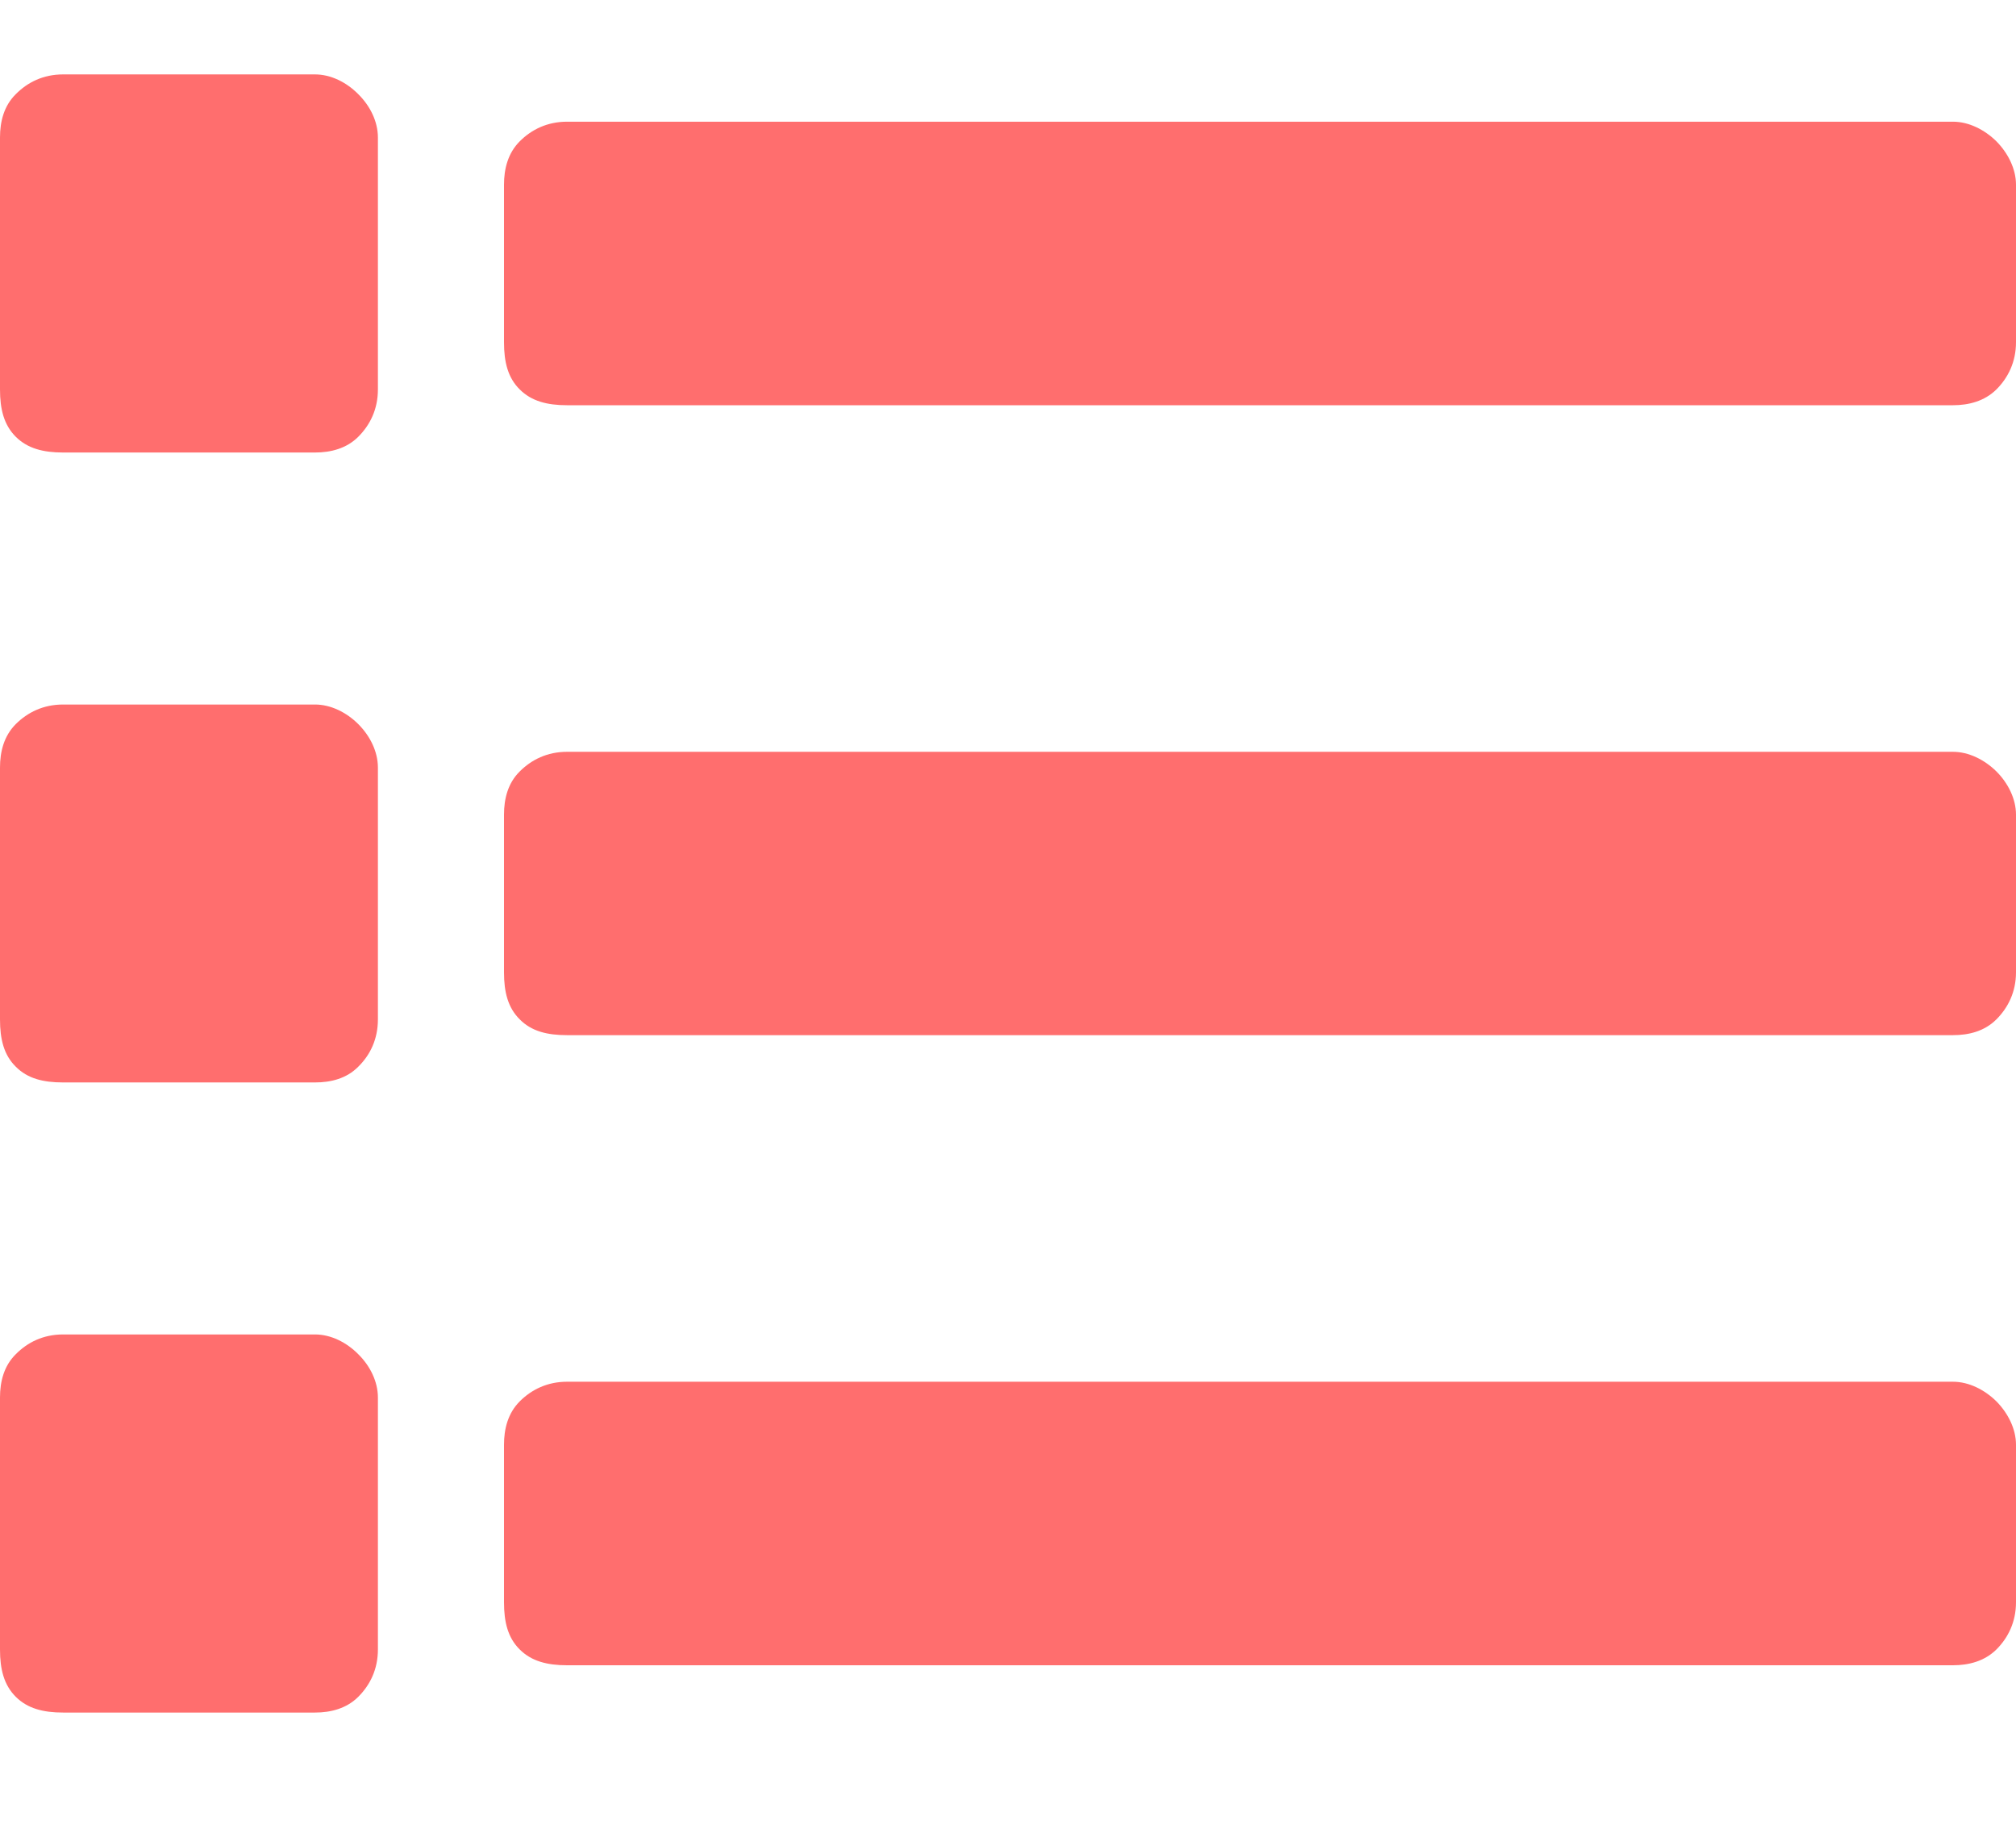 <svg width="11" height="10" viewBox="0 0 11 10" fill="none" xmlns="http://www.w3.org/2000/svg">
<path d="M2.75 1.867C2.75 1.975 2.771 2.061 2.836 2.125C2.9 2.189 2.986 2.211 3.094 2.211H10.656C10.742 2.211 10.828 2.189 10.893 2.125C10.957 2.061 11 1.975 11 1.867V1.008C11 0.922 10.957 0.836 10.893 0.771C10.828 0.707 10.742 0.664 10.656 0.664H3.094C2.986 0.664 2.9 0.707 2.836 0.771C2.771 0.836 2.75 0.922 2.75 1.008V1.867ZM3.094 5.648C2.986 5.648 2.9 5.627 2.836 5.562C2.771 5.498 2.75 5.412 2.75 5.305V4.445C2.75 4.359 2.771 4.273 2.836 4.209C2.9 4.145 2.986 4.102 3.094 4.102H10.656C10.742 4.102 10.828 4.145 10.893 4.209C10.957 4.273 11 4.359 11 4.445V5.305C11 5.412 10.957 5.498 10.893 5.562C10.828 5.627 10.742 5.648 10.656 5.648H3.094ZM3.094 9.086C2.986 9.086 2.9 9.064 2.836 9C2.771 8.936 2.75 8.85 2.75 8.742V7.883C2.75 7.797 2.771 7.711 2.836 7.646C2.9 7.582 2.986 7.539 3.094 7.539H10.656C10.742 7.539 10.828 7.582 10.893 7.646C10.957 7.711 11 7.797 11 7.883V8.742C11 8.85 10.957 8.936 10.893 9C10.828 9.064 10.742 9.086 10.656 9.086H3.094ZM0.344 2.469C0.236 2.469 0.15 2.447 0.086 2.383C0.021 2.318 0 2.232 0 2.125V0.75C0 0.664 0.021 0.578 0.086 0.514C0.15 0.449 0.236 0.406 0.344 0.406H1.719C1.805 0.406 1.891 0.449 1.955 0.514C2.02 0.578 2.062 0.664 2.062 0.75V2.125C2.062 2.232 2.02 2.318 1.955 2.383C1.891 2.447 1.805 2.469 1.719 2.469H0.344ZM0.344 5.906C0.236 5.906 0.15 5.885 0.086 5.82C0.021 5.756 0 5.67 0 5.562V4.188C0 4.102 0.021 4.016 0.086 3.951C0.15 3.887 0.236 3.844 0.344 3.844H1.719C1.805 3.844 1.891 3.887 1.955 3.951C2.02 4.016 2.062 4.102 2.062 4.188V5.562C2.062 5.67 2.02 5.756 1.955 5.82C1.891 5.885 1.805 5.906 1.719 5.906H0.344ZM0.344 9.344C0.236 9.344 0.15 9.322 0.086 9.258C0.021 9.193 0 9.107 0 9V7.625C0 7.539 0.021 7.453 0.086 7.389C0.15 7.324 0.236 7.281 0.344 7.281H1.719C1.805 7.281 1.891 7.324 1.955 7.389C2.02 7.453 2.062 7.539 2.062 7.625V9C2.062 9.107 2.02 9.193 1.955 9.258C1.891 9.322 1.805 9.344 1.719 9.344H0.344Z" fill="#FF6E6E"/>
</svg>
